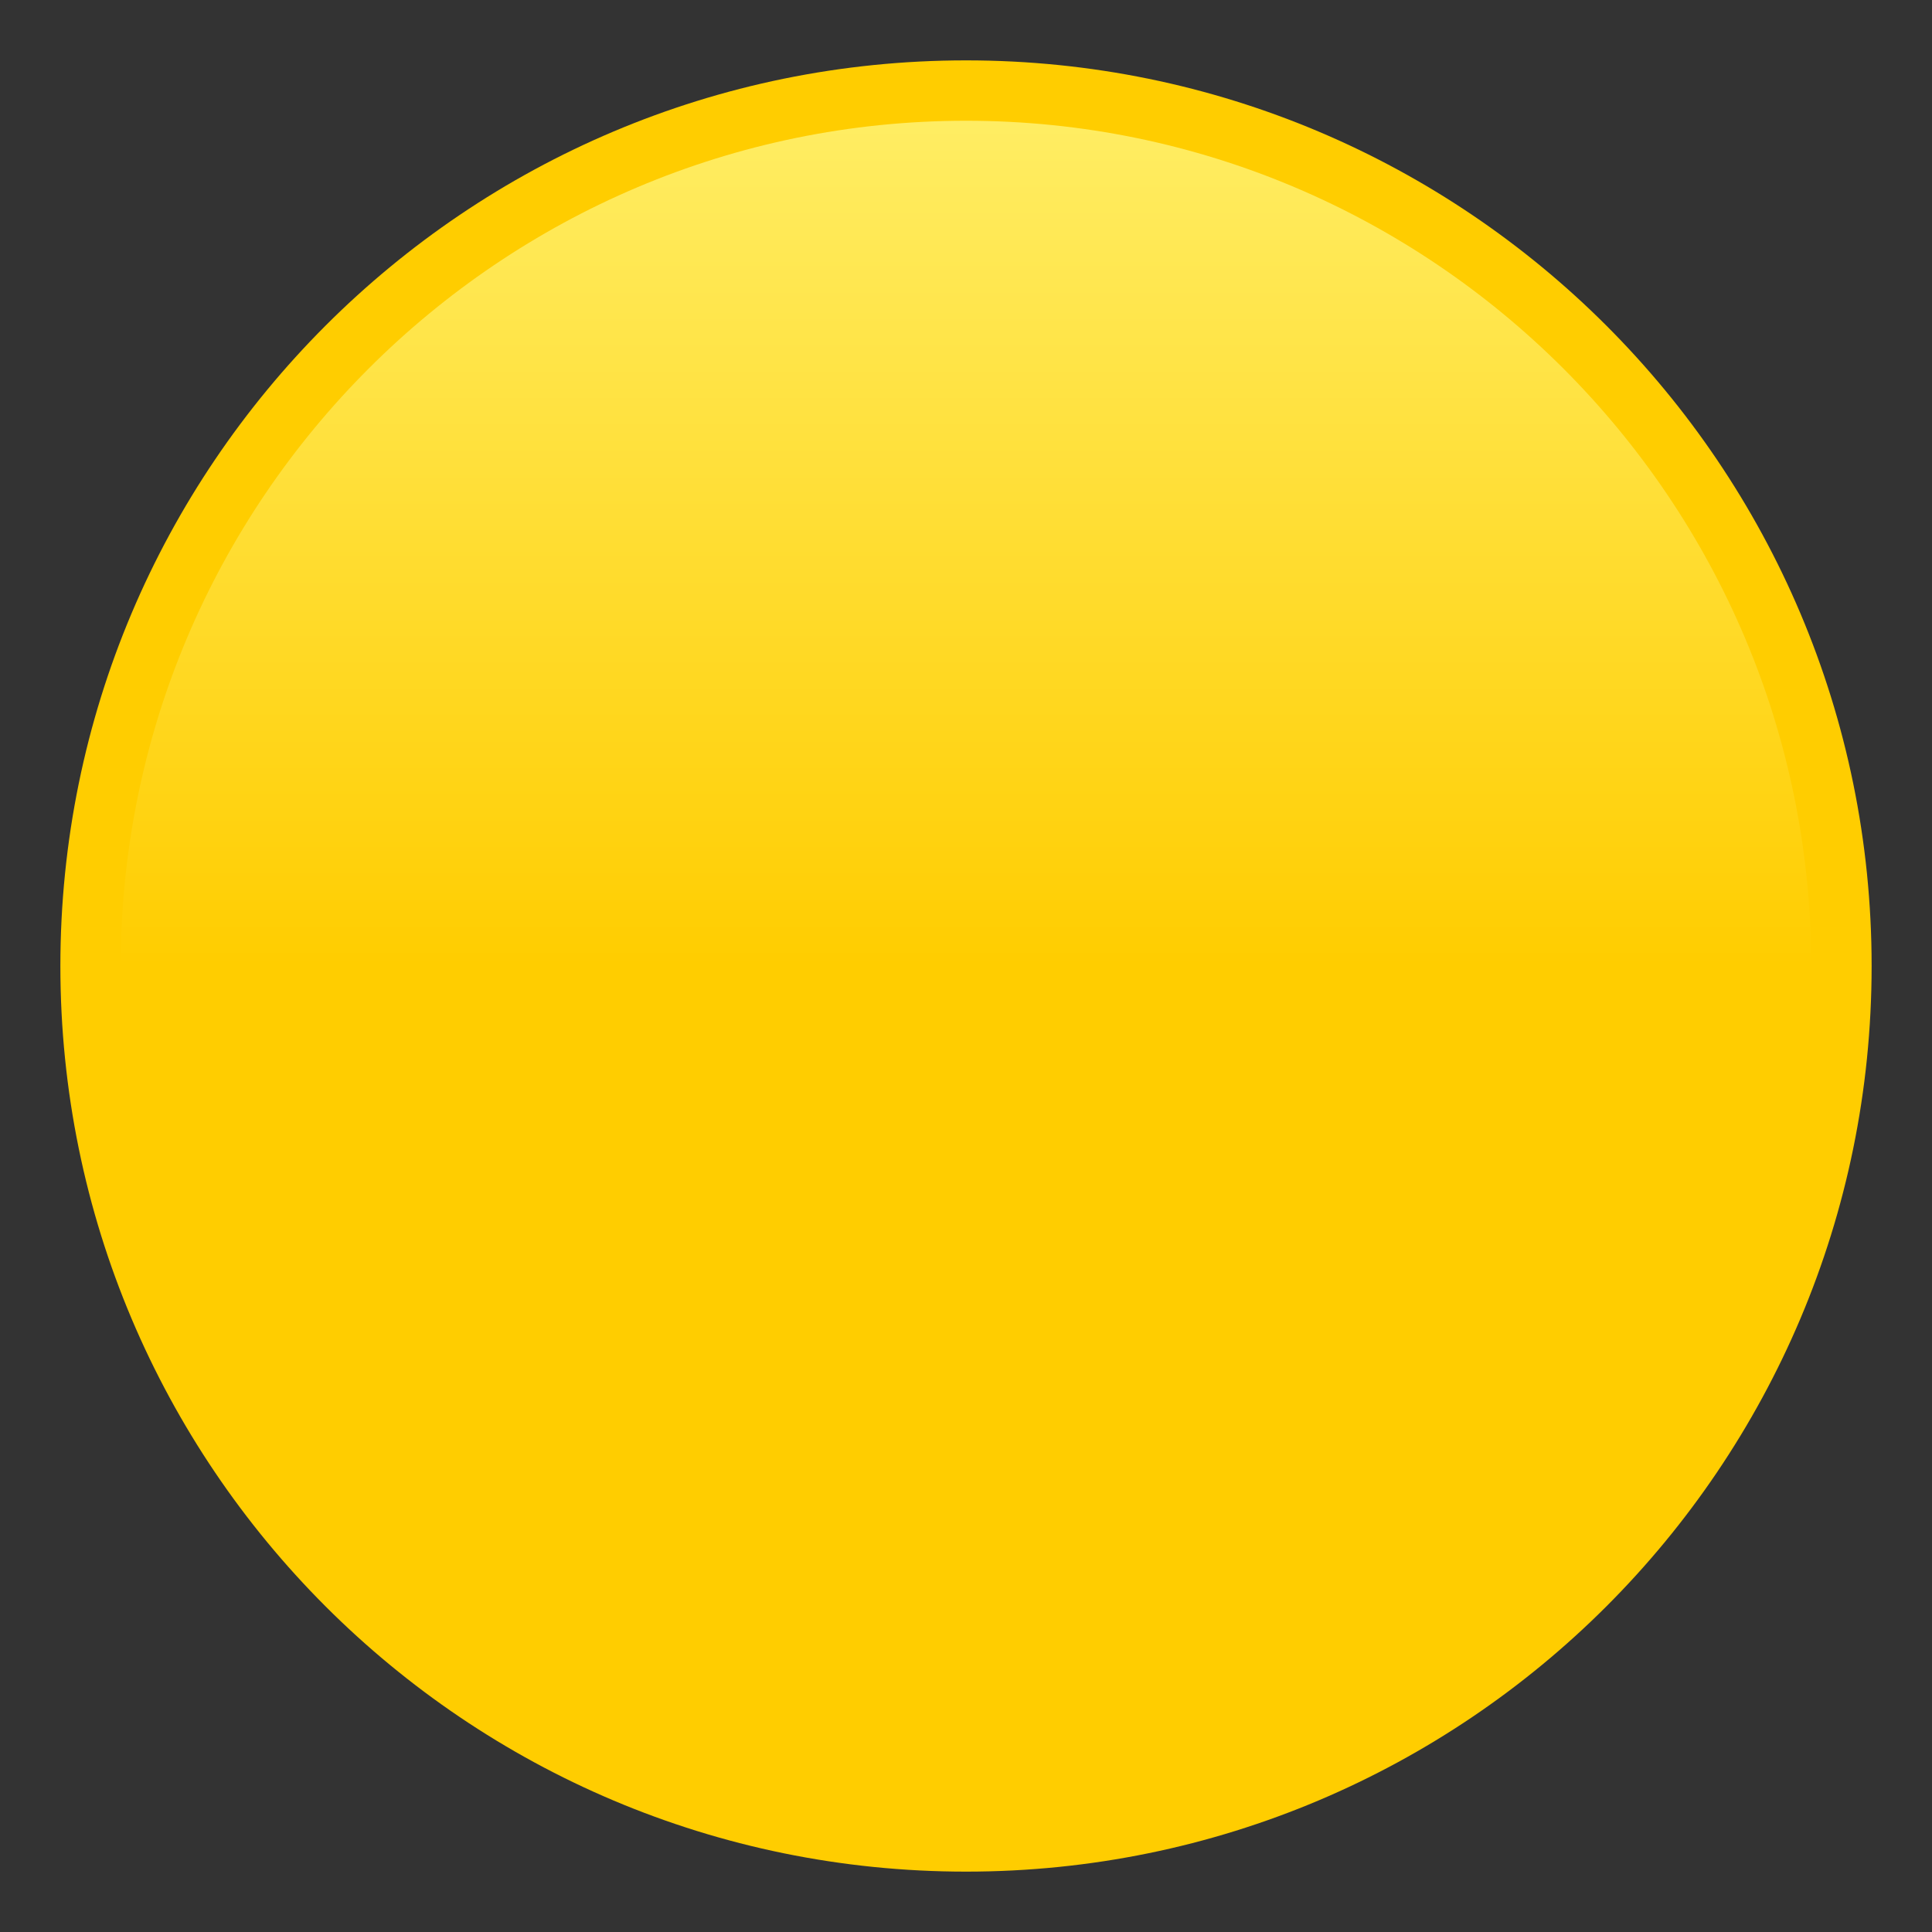 <svg xmlns="http://www.w3.org/2000/svg" xml:space="preserve" style="enable-background:new 0 0 64 64" viewBox="0 0 64 64"><rect x="0" y="0" width="64" height="64" fill="#333333" stroke="none"/><path d="M62 32c0 16.568-13.43 30-29.997 30C15.423 62 2 48.568 2 32 2 15.433 15.423 2 32.003 2 48.57 2 62 15.433 62 32z" style="fill:#ffcd00"/><linearGradient id="a" x1="32" x2="32" y1="60" y2="4" gradientUnits="userSpaceOnUse"><stop offset=".5" style="stop-color:#ffcd00"/><stop offset="1" style="stop-color:#ffed63"/></linearGradient><path d="M32.003 60C16.563 60 4 47.439 4 32S16.562 4 32.003 4C47.441 4 60 16.56 60 32S47.441 60 32.003 60z" style="fill:url(#a)"/></svg>